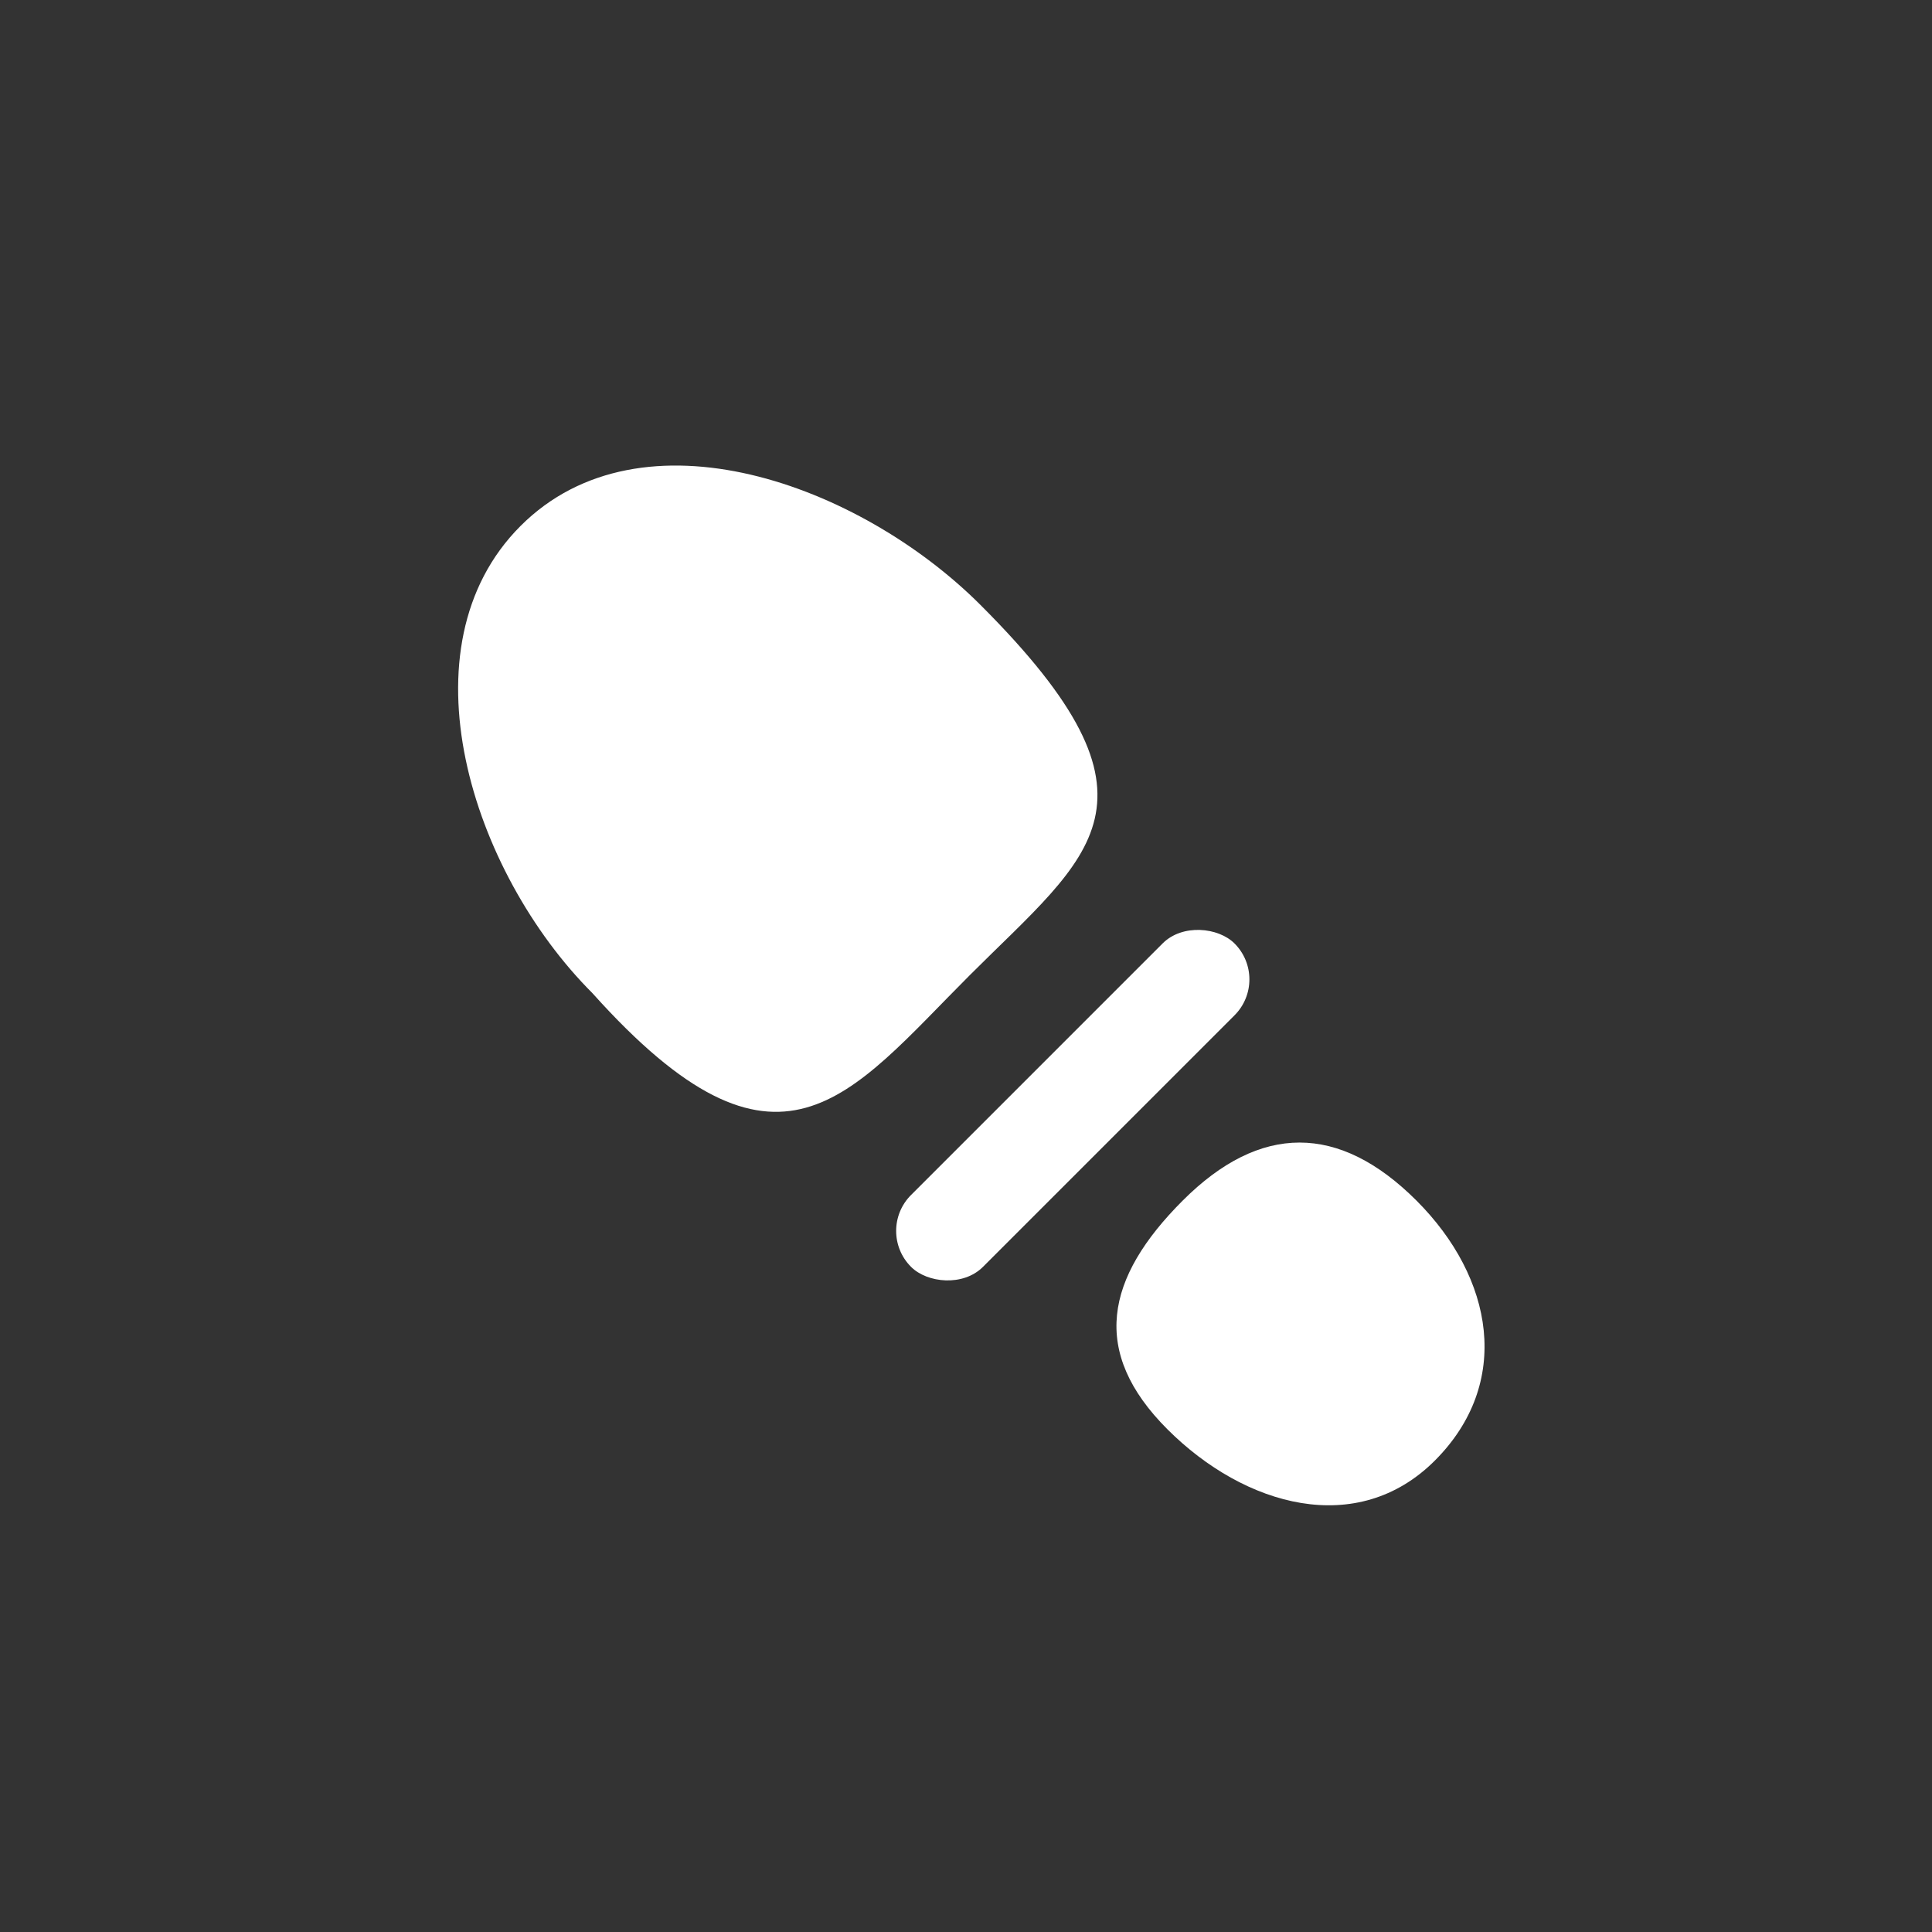 <svg width="24" height="24" viewBox="0 0 24 24" fill="none" xmlns="http://www.w3.org/2000/svg">
<rect x="0" y="0" width="24" height="24" fill="#333333" stroke="none"/>
<path d="M12.181 7.516C14.637 9.971 13.551 10.61 12.047 12.114C10.543 13.618 9.681 14.927 7.359 12.337C5.855 10.833 4.963 8.037 6.467 6.533C7.971 5.029 10.677 6.011 12.181 7.516Z" fill="white"/>
<path d="M17.596 14.914C18.558 15.876 18.786 17.182 17.824 18.144C16.863 19.105 15.464 18.717 14.502 17.755C13.541 16.794 13.73 15.876 14.692 14.914C15.653 13.953 16.634 13.953 17.596 14.914Z" fill="white"/>
<rect x="10.871" y="15.291" width="5.682" height="1.263" rx="0.631" transform="rotate(-45 10.871 15.291)" fill="white"/>
</svg>
